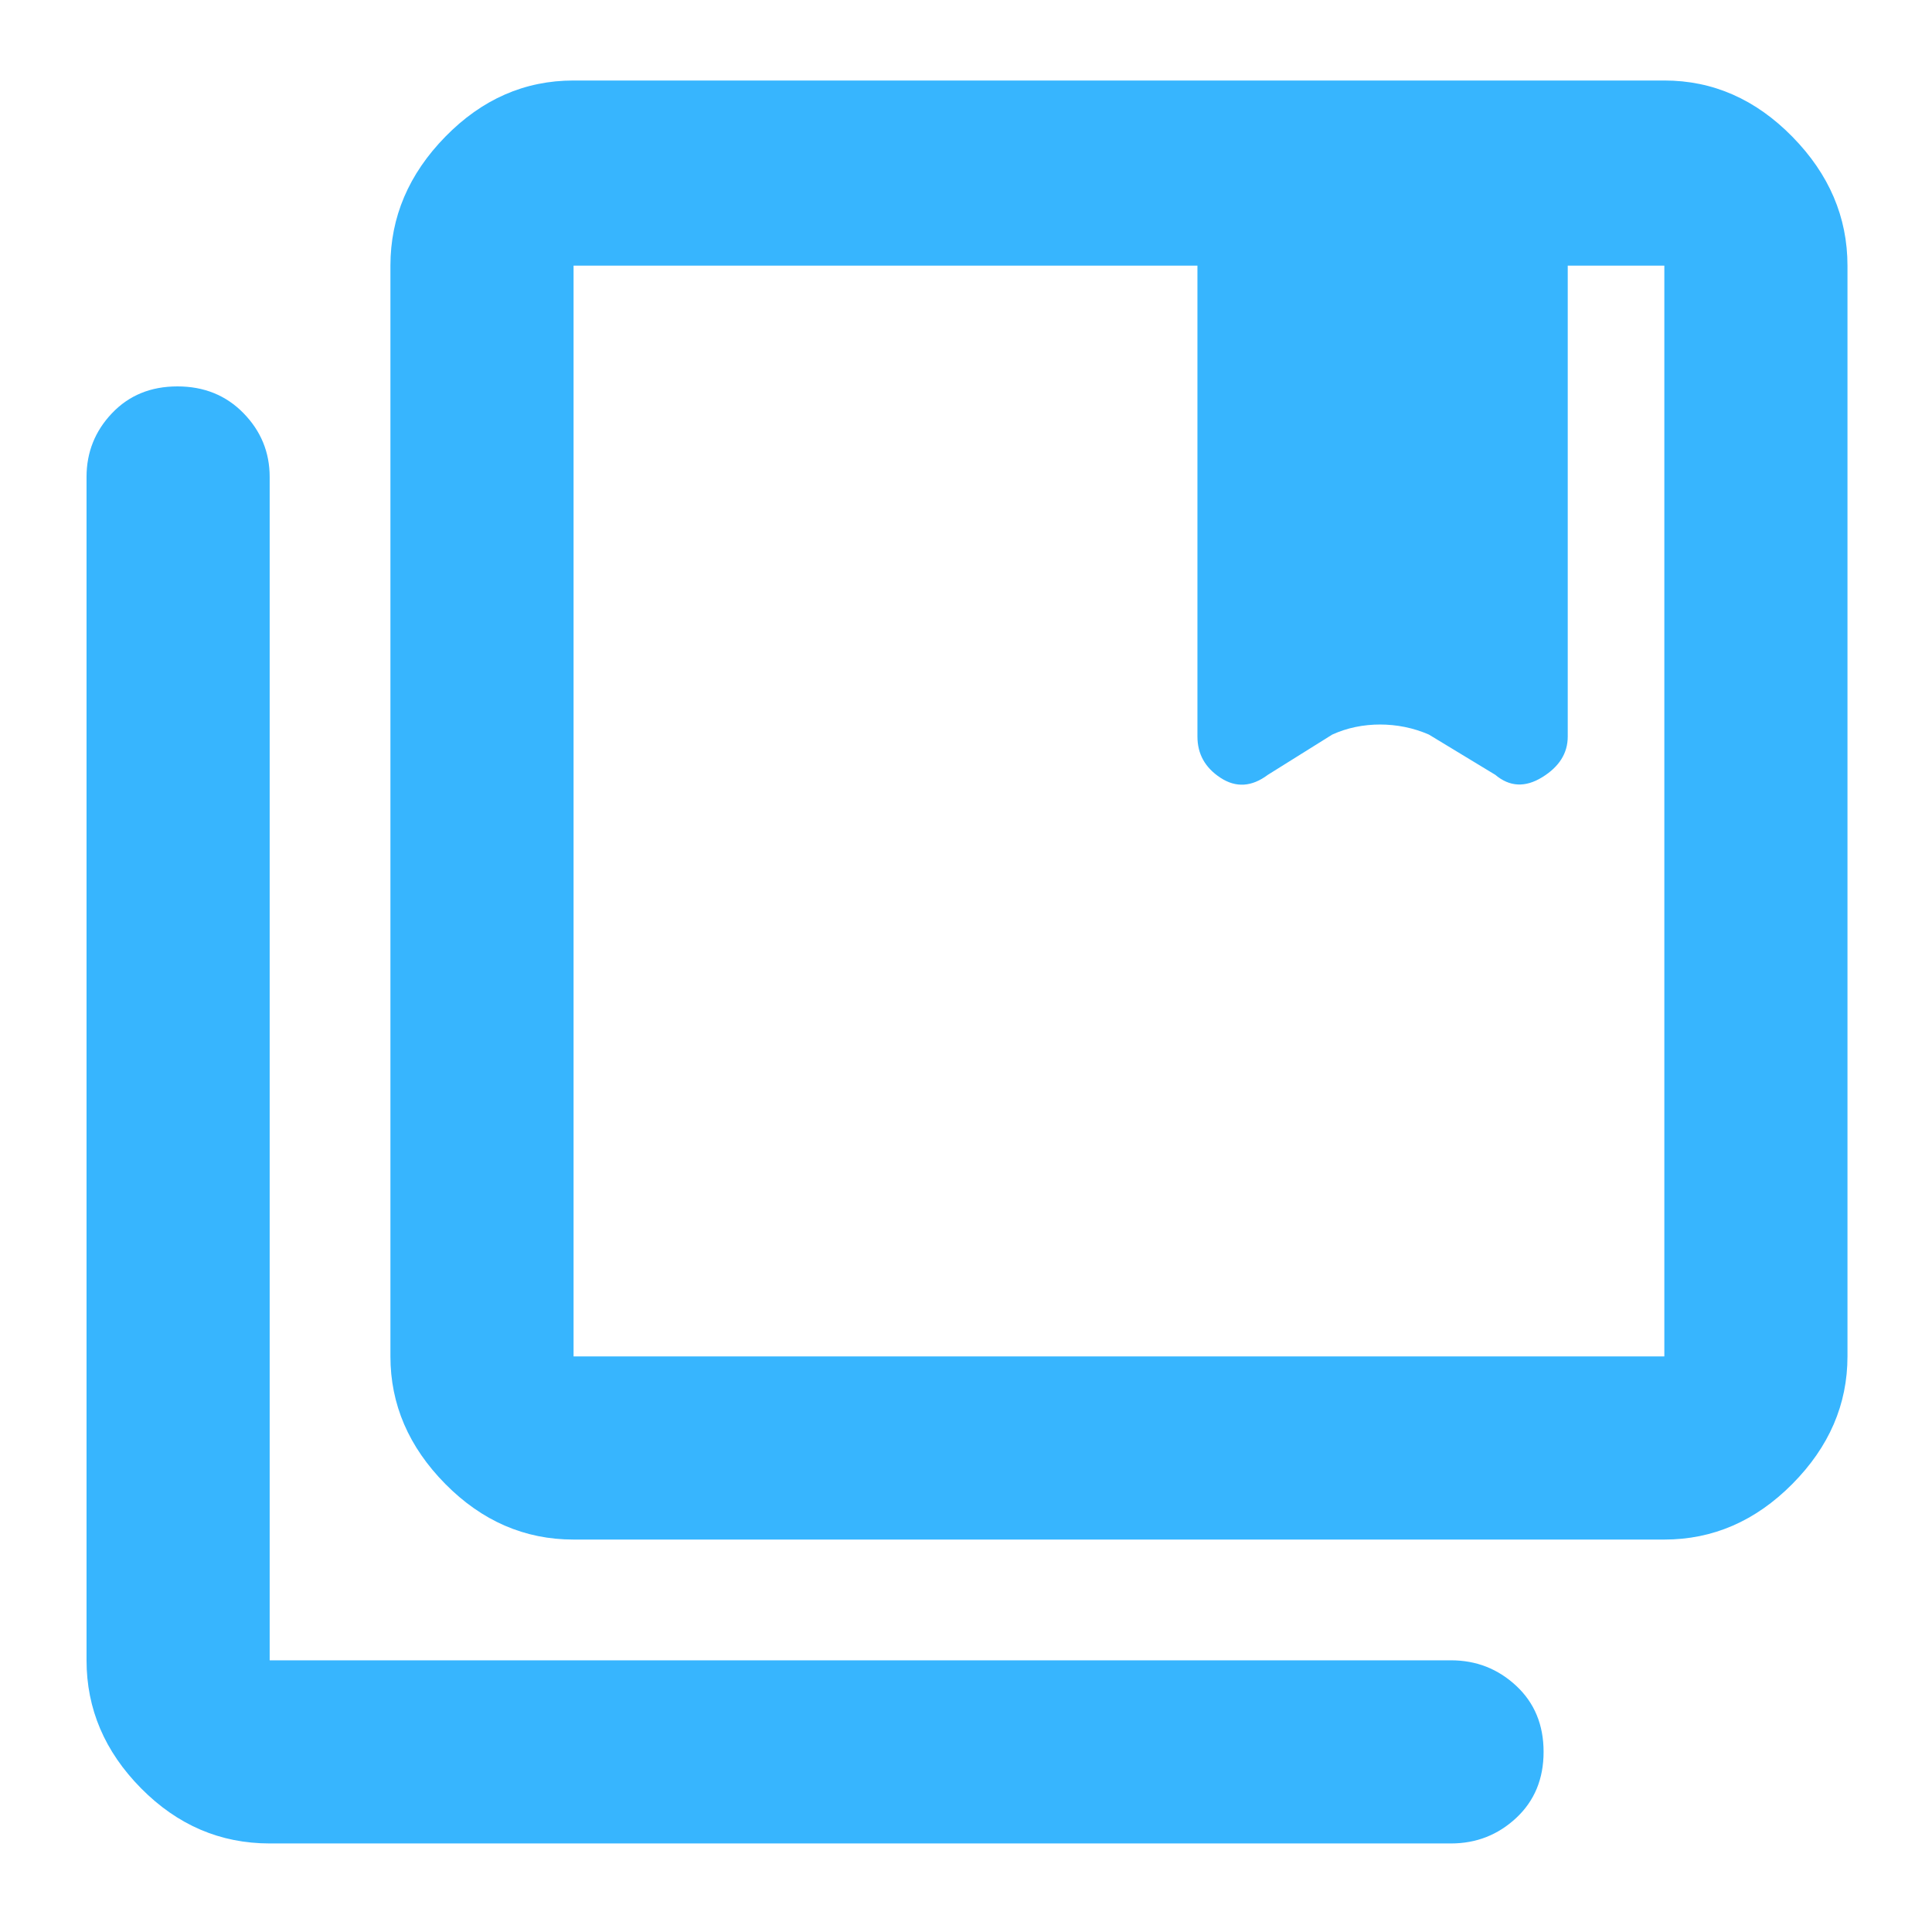 <svg xmlns="http://www.w3.org/2000/svg" height="48px" viewBox="0 -960 960 960" width="48px" fill="#37B5FE"><path d="M285-286h542v-542h-48v234q0 12.38-12.67 20.19Q753.67-566 743-575l-33-20q-11-5-24-5t-24 5l-32 20q-12 9-23.5 1.5T595-594v-234H285v542Zm0 91q-36.41 0-63.71-27.61Q194-250.23 194-286v-542q0-36.19 27.29-64.09Q248.59-920 285-920h542q36.19 0 63.59 27.91Q918-864.19 918-828v542q0 35.77-27.41 63.39Q863.19-195 827-195H285ZM134-44q-36.82 0-63.91-27.41Q43-98.81 43-135v-588q0-18.38 12.66-31.69Q68.32-768 88.16-768T121-754.69q13 13.31 13 31.69v588h587q18.8 0 32.4 12.68Q767-109.65 767-89.51t-13.6 32.83Q739.8-44 721-44H134Zm151-784v542-542Zm310 234q0 13 11.5 20.5T630-575l32-20q10.41-5 23.46-5 13.06 0 24.54 5l33 20q10.67 9 23.33 1.19Q779-581.62 779-594q0 12.38-12.67 20.19Q753.67-566 743-575l-33-20q-11-5-24-5t-24 5l-32 20q-12 9-23.5 1.5T595-594Z"/></svg>